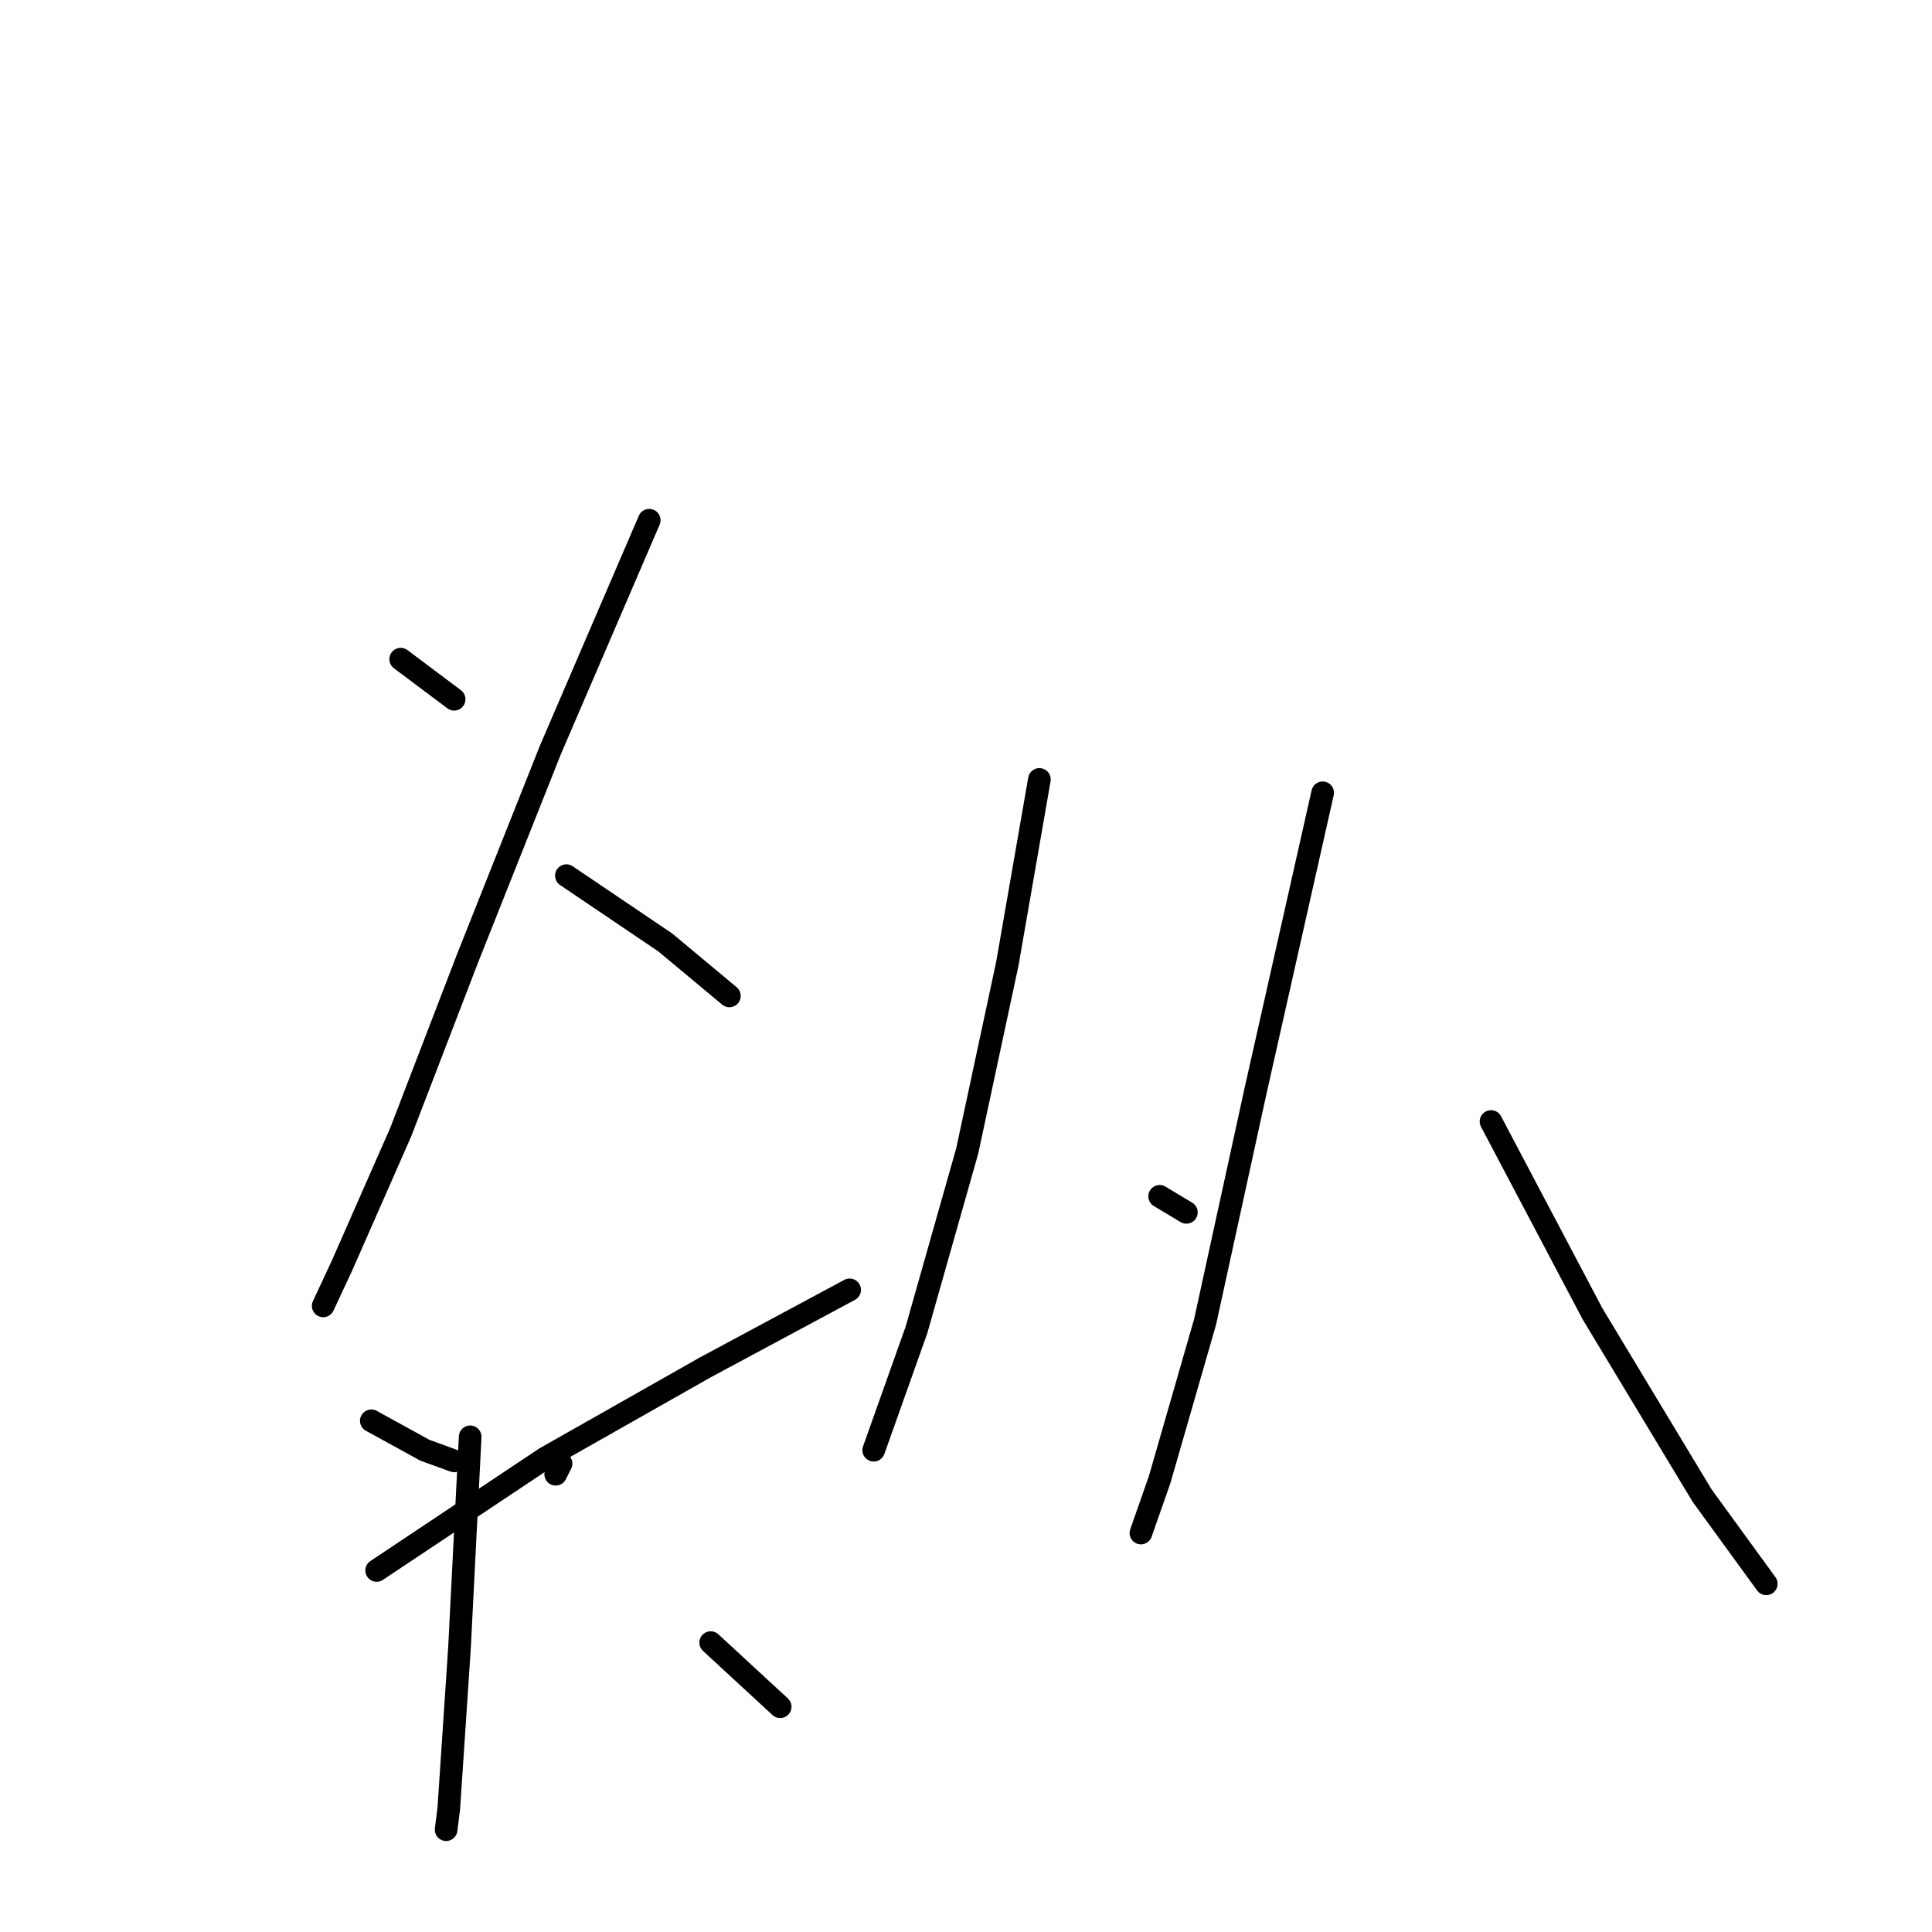 <?xml version="1.0" standalone="no"?>
    <svg width="256" height="256" xmlns="http://www.w3.org/2000/svg" version="1.1">
    <polyline stroke="black" stroke-width="3" stroke-linecap="round" fill="transparent" stroke-linejoin="round" points="53.095 87.345 60.177 92.656 60.177 92.656 " />
        <polyline stroke="black" stroke-width="3" stroke-linecap="round" fill="transparent" stroke-linejoin="round" points="86.026 68.932 72.924 99.384 61.947 127.004 53.095 150.021 45.304 167.726 42.826 173.037 42.826 173.037 " />
        <polyline stroke="black" stroke-width="3" stroke-linecap="round" fill="transparent" stroke-linejoin="round" points="75.049 116.027 88.151 124.88 96.649 131.962 96.649 131.962 " />
        <polyline stroke="black" stroke-width="3" stroke-linecap="round" fill="transparent" stroke-linejoin="round" points="49.2 188.263 56.282 192.158 60.177 193.575 60.177 193.575 " />
        <polyline stroke="black" stroke-width="3" stroke-linecap="round" fill="transparent" stroke-linejoin="round" points="74.341 193.929 73.632 195.345 73.632 195.345 " />
        <polyline stroke="black" stroke-width="3" stroke-linecap="round" fill="transparent" stroke-linejoin="round" points="49.908 208.093 72.216 193.221 93.462 181.181 112.583 170.912 112.583 170.912 " />
        <polyline stroke="black" stroke-width="3" stroke-linecap="round" fill="transparent" stroke-linejoin="round" points="62.301 190.388 60.885 218.362 59.468 239.608 59.114 242.441 59.114 242.441 " />
        <polyline stroke="black" stroke-width="3" stroke-linecap="round" fill="transparent" stroke-linejoin="round" points="94.17 217.654 103.377 226.152 103.377 226.152 " />
        <polyline stroke="black" stroke-width="3" stroke-linecap="round" fill="transparent" stroke-linejoin="round" points="137.725 103.279 133.475 127.712 128.164 152.499 121.436 176.224 115.77 192.158 115.77 192.158 " />
        <polyline stroke="black" stroke-width="3" stroke-linecap="round" fill="transparent" stroke-linejoin="round" points="153.659 158.519 157.2 160.644 157.2 160.644 " />
        <polyline stroke="black" stroke-width="3" stroke-linecap="round" fill="transparent" stroke-linejoin="round" points="175.259 105.05 166.407 144.355 159.679 175.162 153.659 196.054 151.18 203.136 151.18 203.136 " />
        <polyline stroke="black" stroke-width="3" stroke-linecap="round" fill="transparent" stroke-linejoin="round" points="197.567 148.604 211.023 174.099 225.541 198.178 234.04 209.863 234.04 209.863 " />
        </svg>